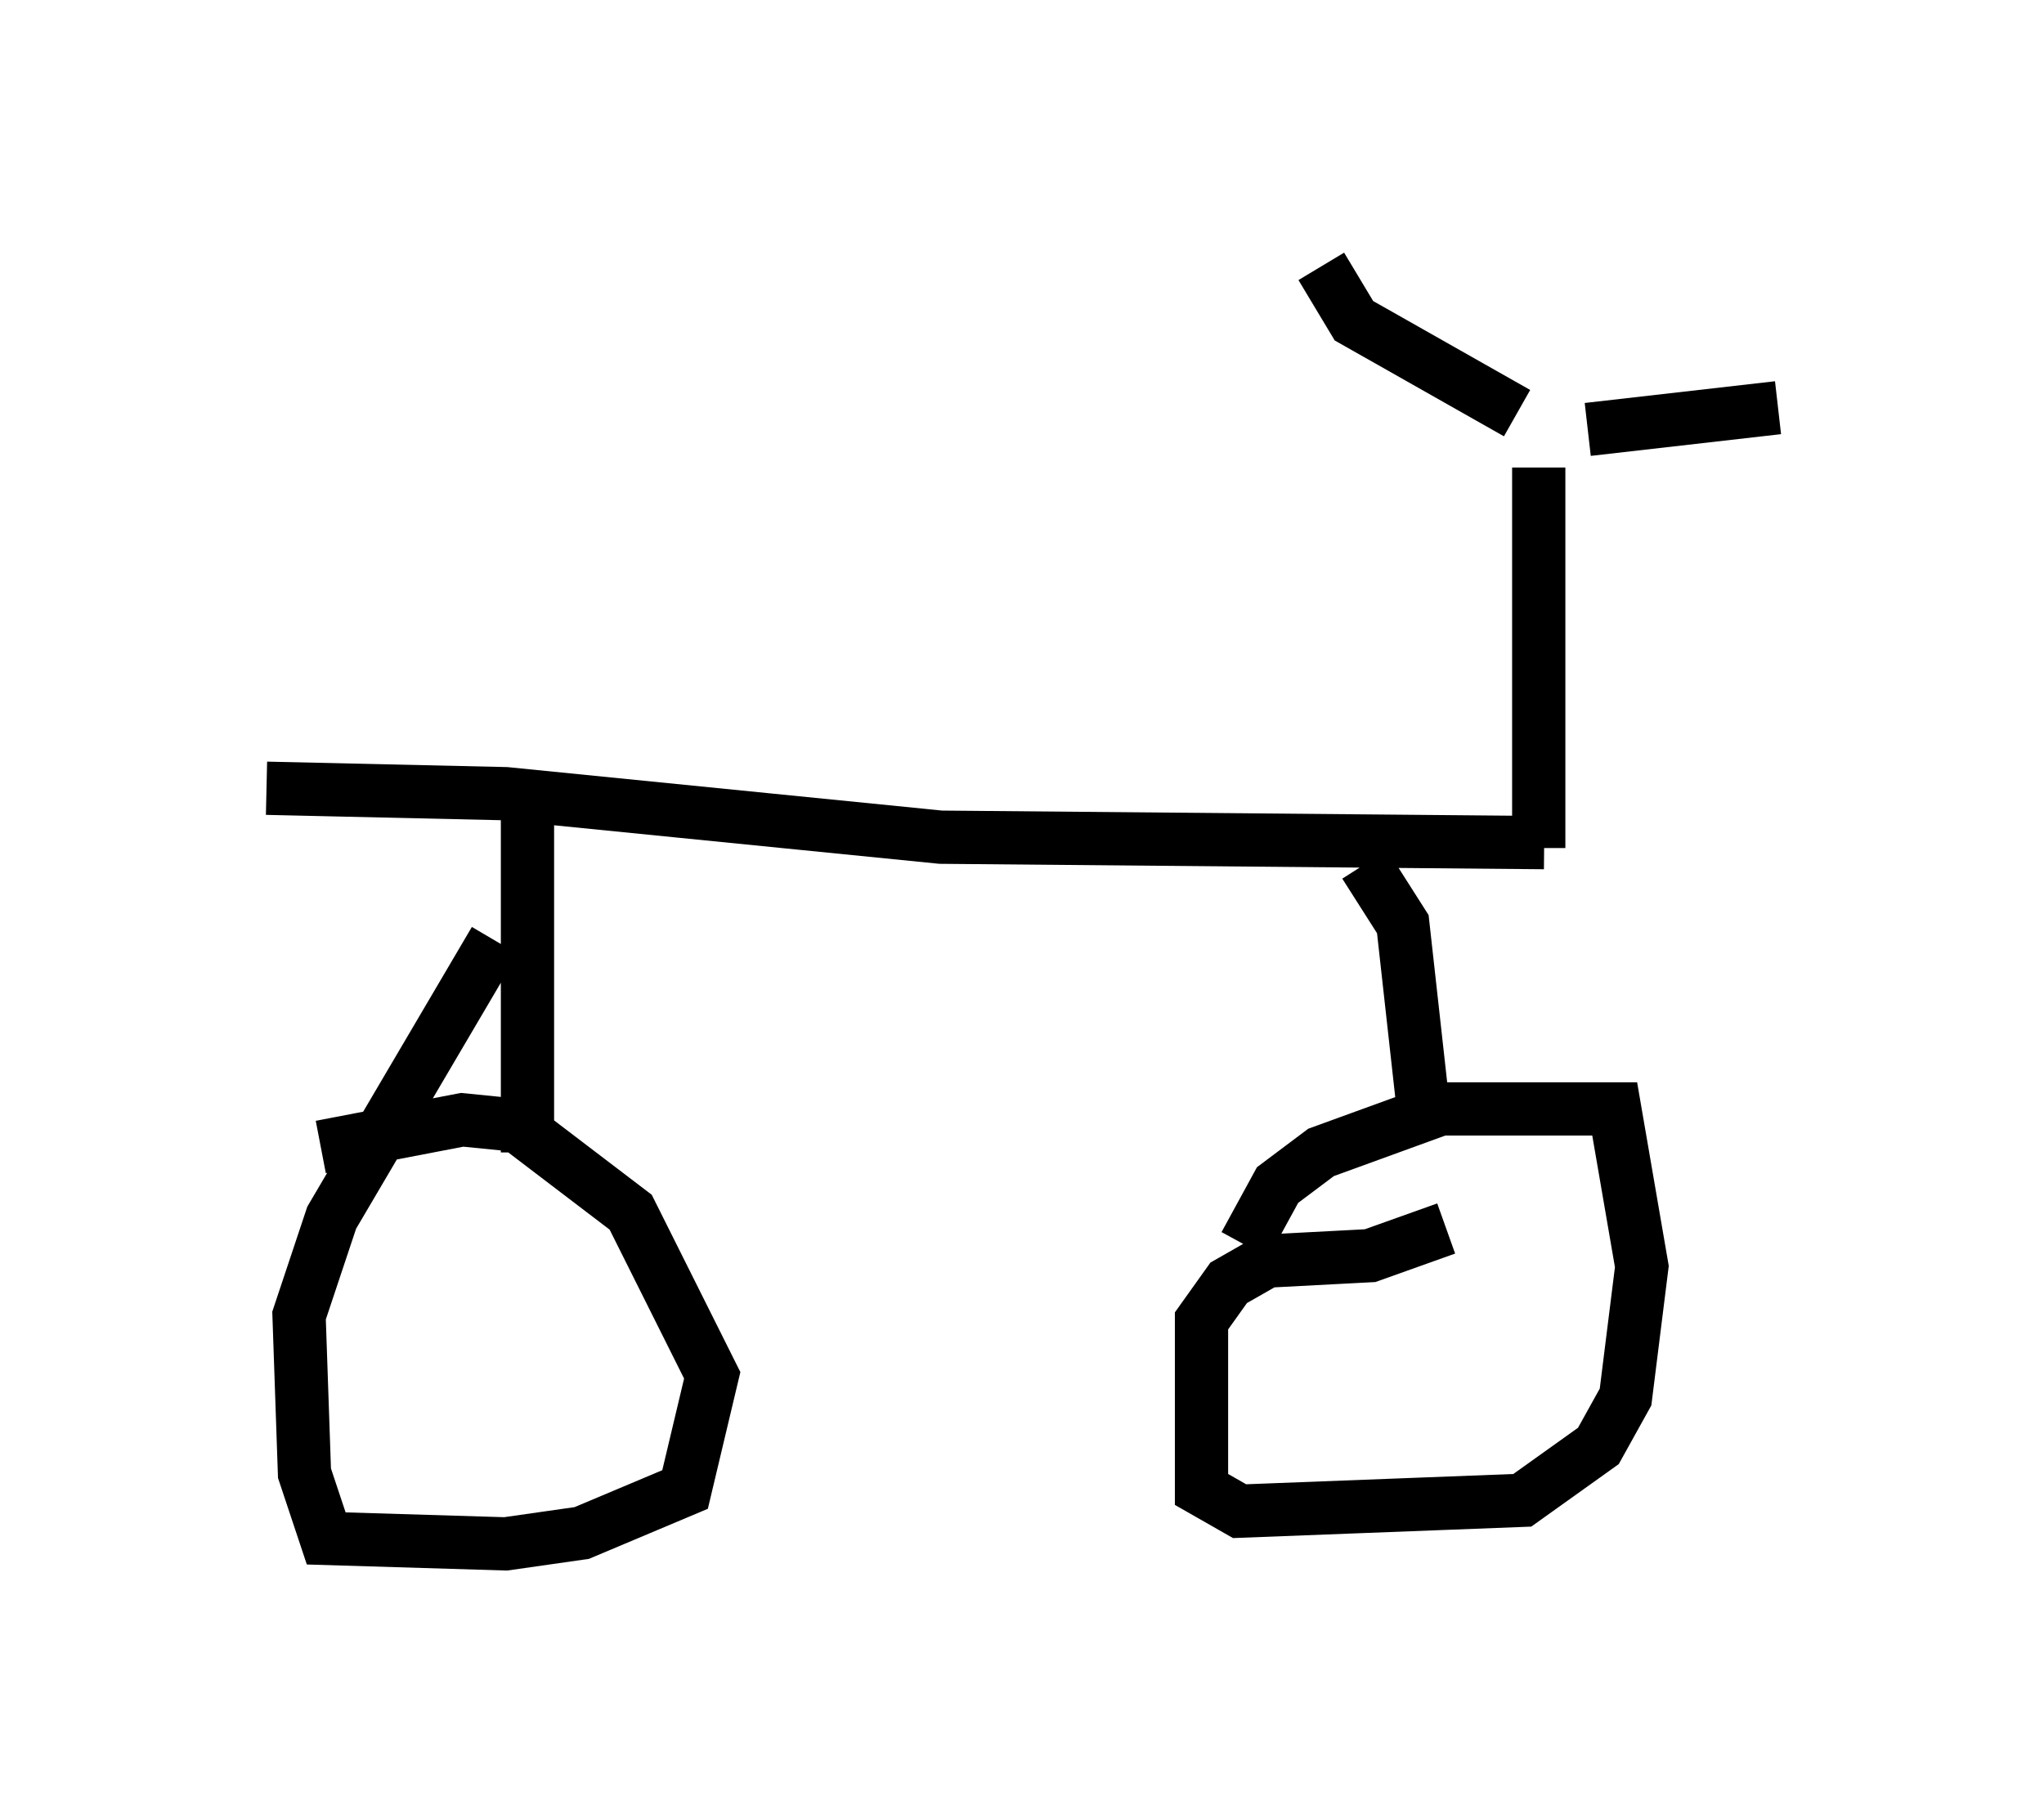 <?xml version="1.0" encoding="utf-8" ?>
<svg baseProfile="full" height="33.99" version="1.1" width="38.379" xmlns="http://www.w3.org/2000/svg" xmlns:ev="http://www.w3.org/2001/xml-events" xmlns:xlink="http://www.w3.org/1999/xlink"><defs /><rect fill="white" height="33.99" width="38.379" x="0" y="0" /><path d="M23.171, 25.009 m0.204, -1.633 l0.613, -1.123 0.817, -0.613 l2.246, -0.817 3.267, 0.0 l0.51, 2.96 -0.306, 2.45 l-0.51, 0.919 -1.429, 1.021 l-5.308, 0.204 -0.715, -0.408 l0.0, -3.165 0.51, -0.715 l0.715, -0.408 1.94, -0.102 l1.429, -0.51 m-21.131, -1.531 l2.654, -0.51 1.021, 0.102 l2.144, 1.633 1.531, 3.063 l-0.51, 2.144 -1.94, 0.817 l-1.429, 0.204 -3.369, -0.102 l-0.408, -1.225 -0.102, -2.96 l0.613, -1.838 3.063, -5.206 m0.613, 3.981 l0.0, -6.329 m16.844, 5.717 l-0.408, -3.675 -0.715, -1.123 m-20.621, -1.429 l4.492, 0.102 8.167, 0.817 l11.331, 0.102 m-0.102, 0.102 l0.0, -7.146 m-4.083, -3.777 l0.613, 1.021 3.063, 1.735 m1.327, 0.306 l3.573, -0.408 " fill="none" stroke="black" stroke-width="1" /></svg>
